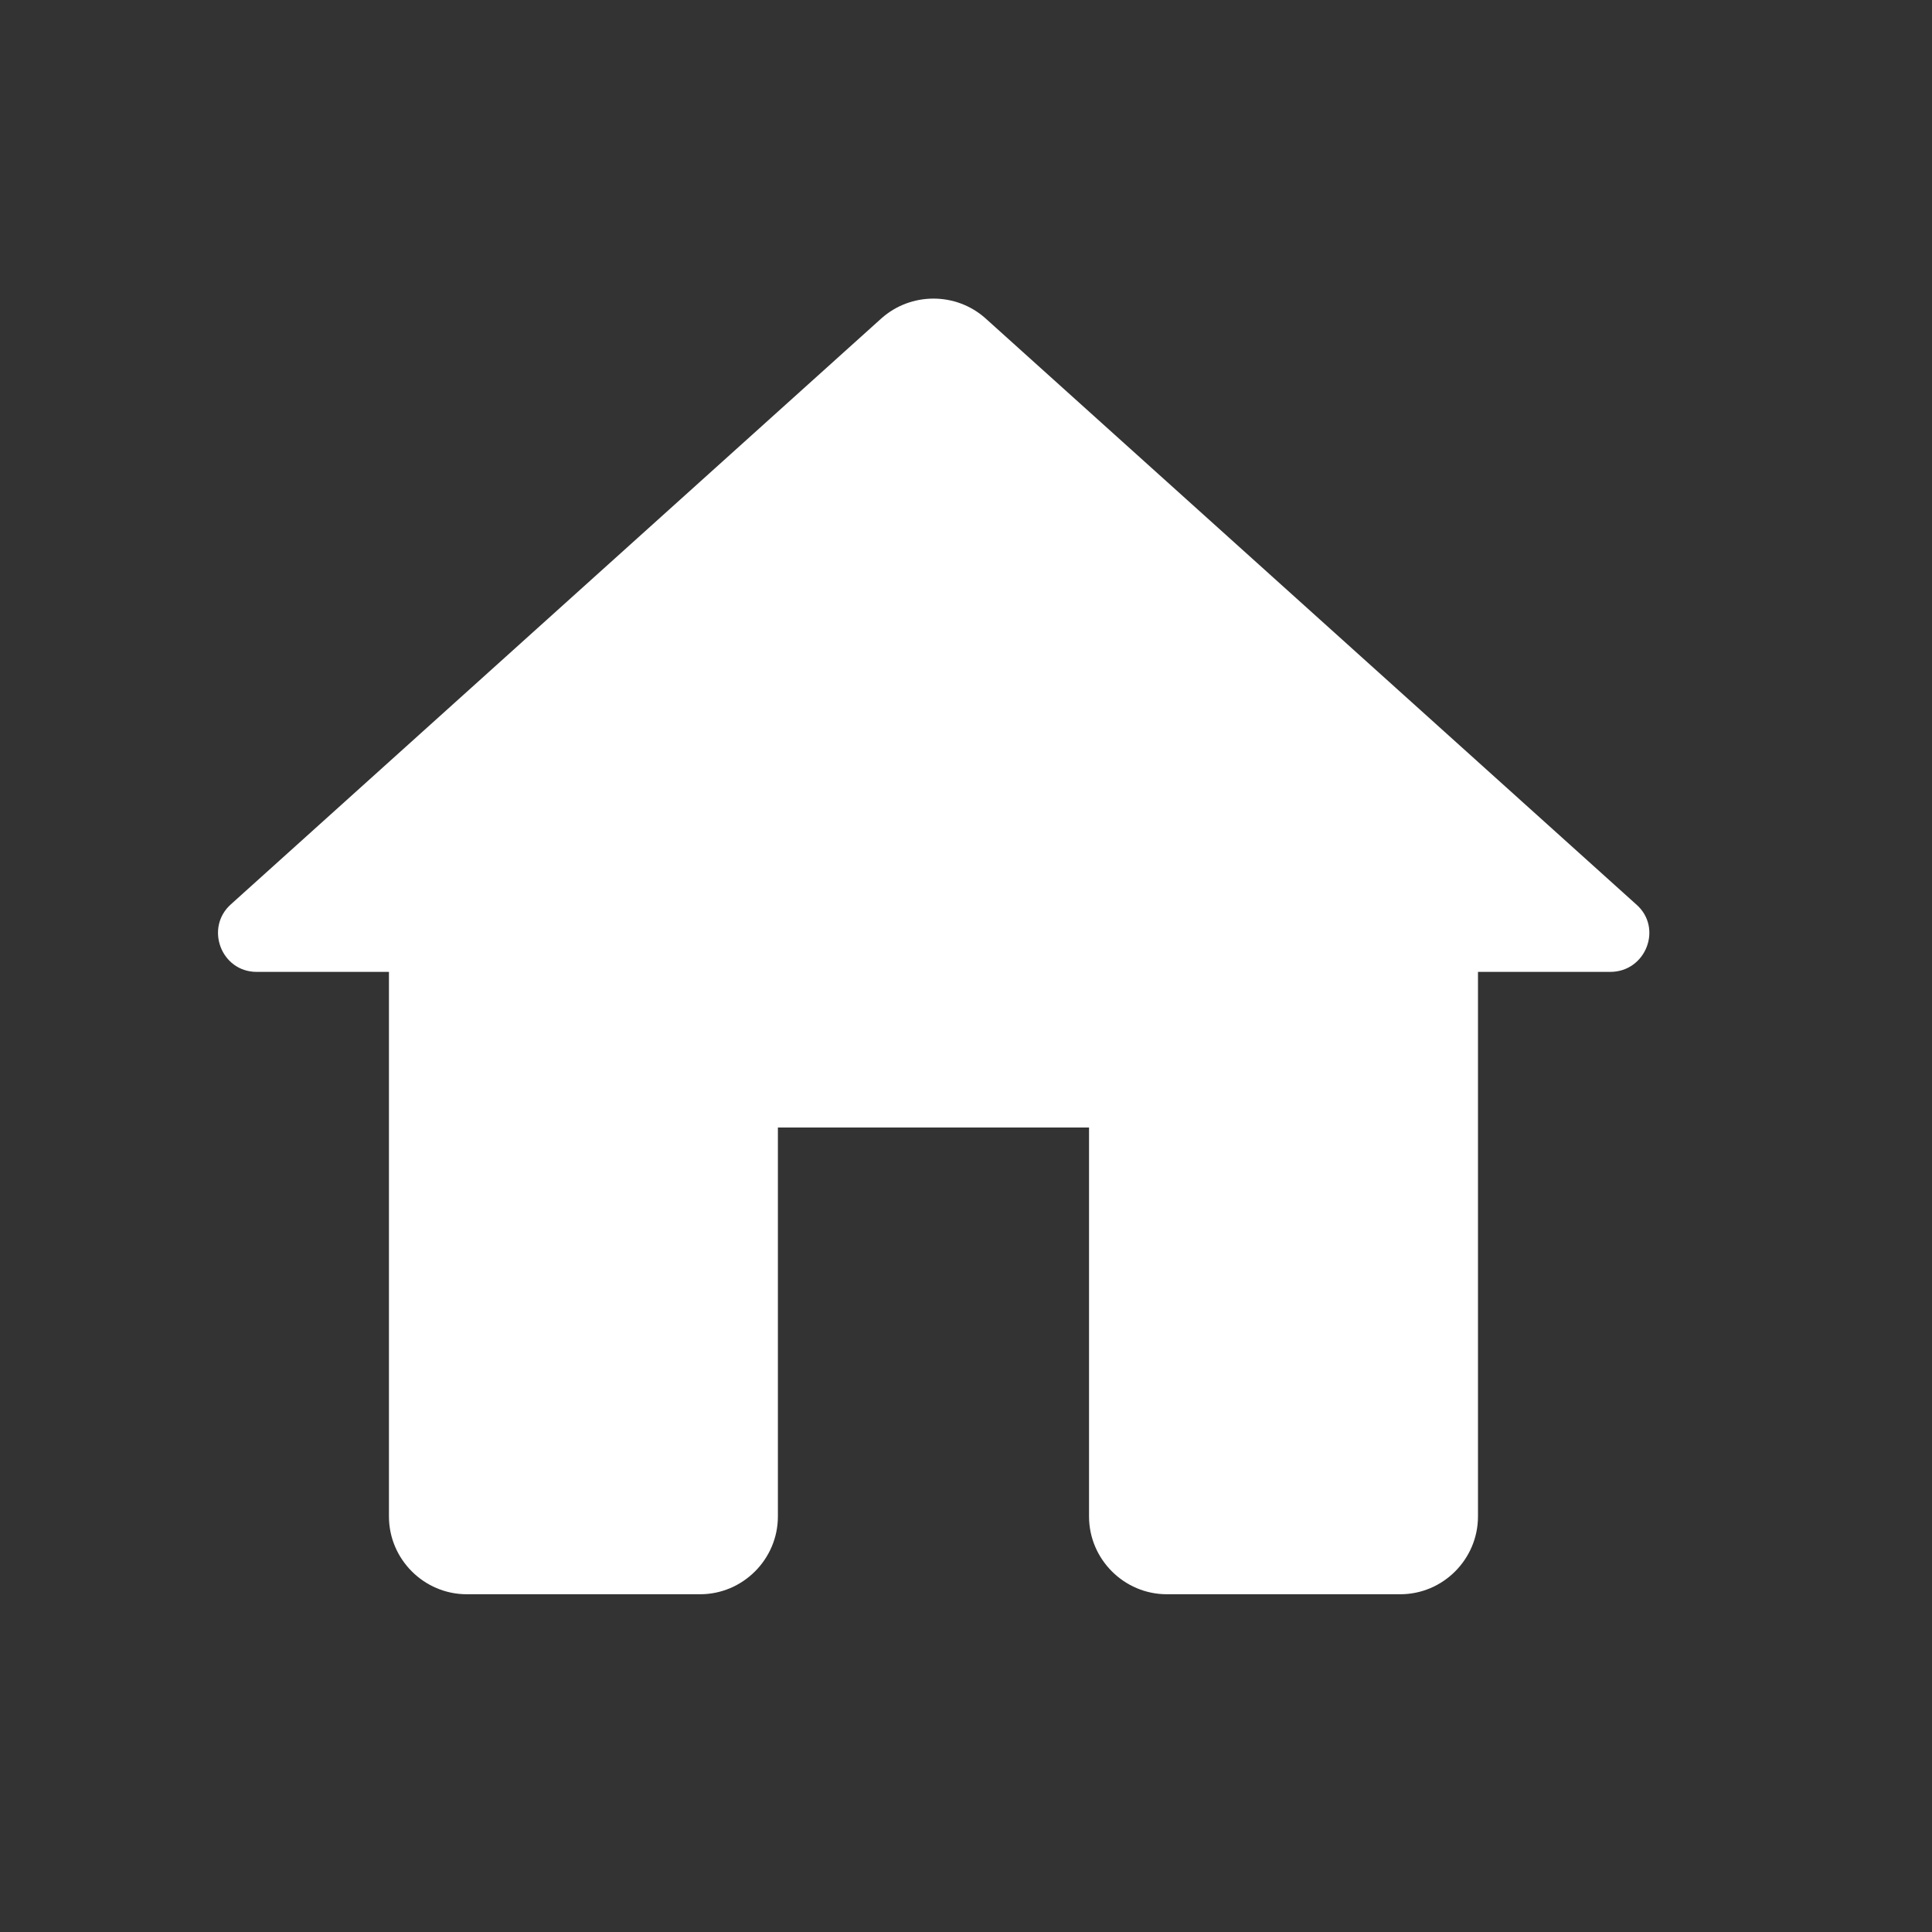 <svg width="22" height="22" viewBox="0 0 22 22" fill="none" xmlns="http://www.w3.org/2000/svg">
<rect x="0" y="0" width="22" height="22" fill="#333333" stroke="none"/>
<g id="&#240;&#159;&#166;&#134; icon &#34;home&#34;">
<path id="Vector" d="M8.858 17.268V12.839H12.401V17.268C12.401 17.755 12.8 18.154 13.287 18.154H15.945C16.432 18.154 16.83 17.755 16.83 17.268V11.067H18.336C18.744 11.067 18.939 10.562 18.629 10.296L11.223 3.626C10.887 3.325 10.373 3.325 10.036 3.626L2.631 10.296C2.33 10.562 2.516 11.067 2.923 11.067H4.429V17.268C4.429 17.755 4.828 18.154 5.315 18.154H7.972C8.459 18.154 8.858 17.755 8.858 17.268Z" fill="white"/>
</g>
</svg>
